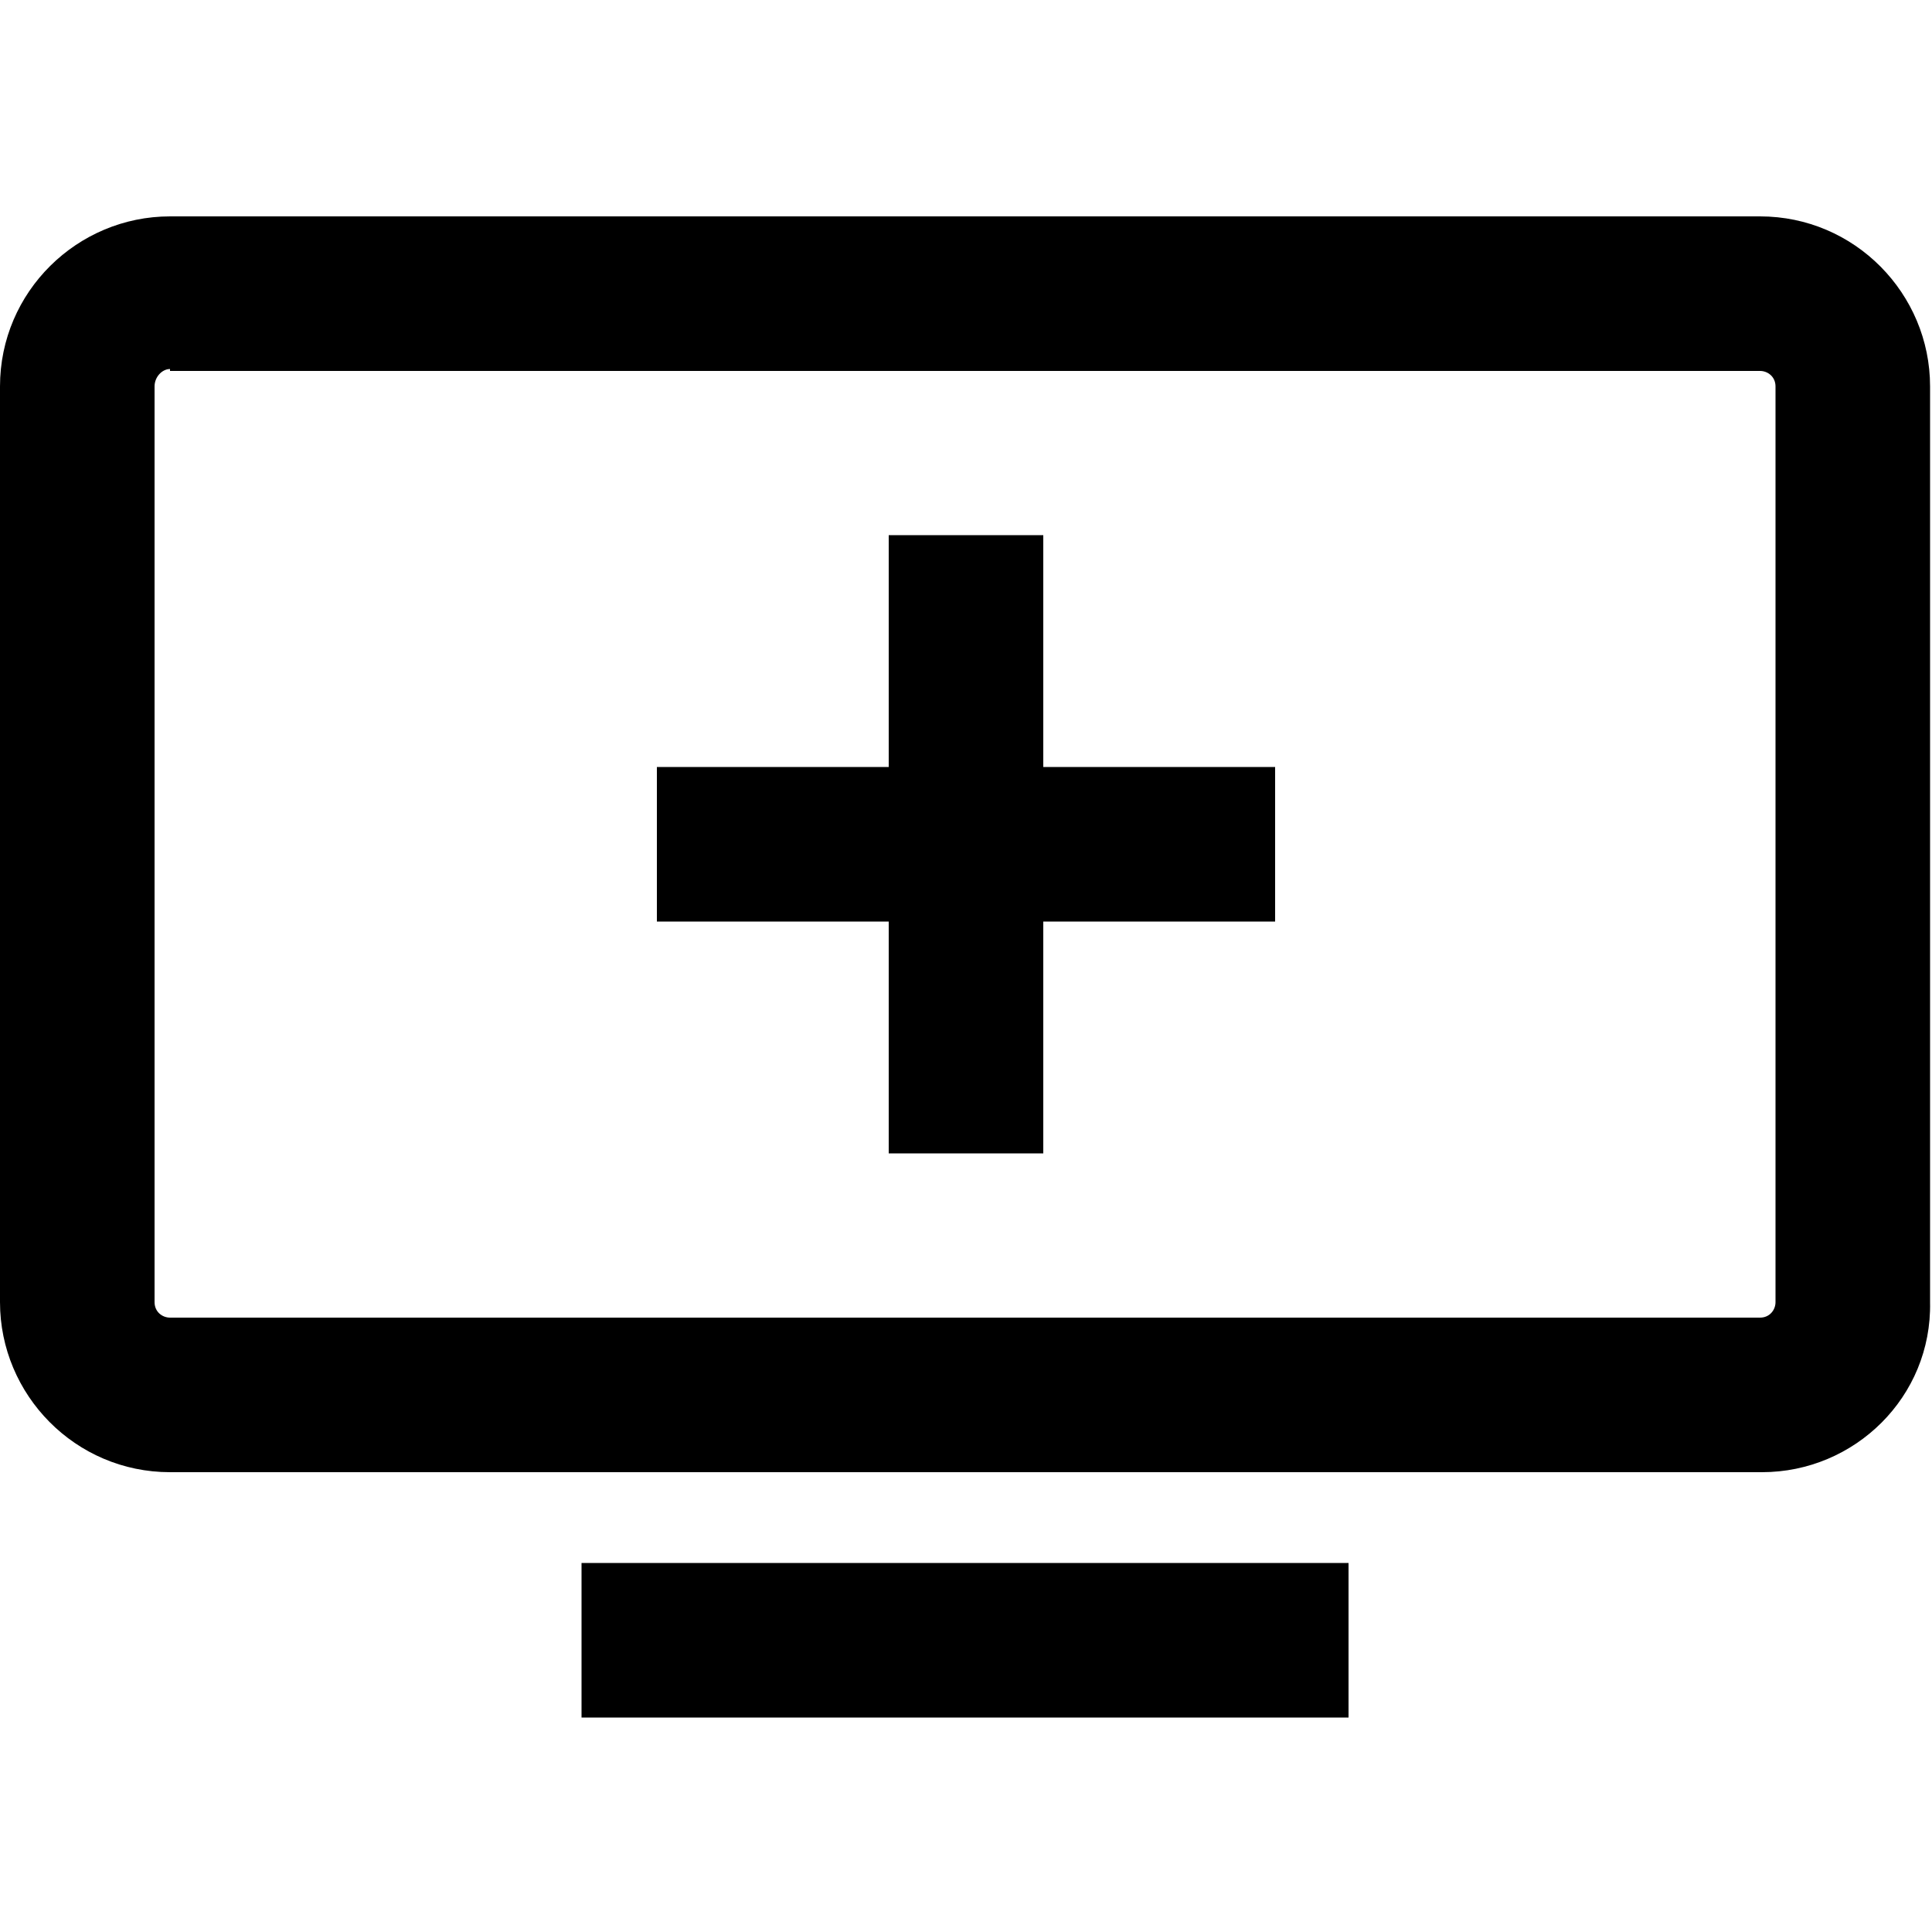<?xml version="1.0" encoding="utf-8"?>
<!-- Generator: Adobe Illustrator 25.0.1, SVG Export Plug-In . SVG Version: 6.00 Build 0)  -->
<svg version="1.1" id="Capa_1" xmlns="http://www.w3.org/2000/svg" xmlns:xlink="http://www.w3.org/1999/xlink" x="0px" y="0px"
	 viewBox="0 0 100 100" style="enable-background:new 0 0 100 100;" xml:space="preserve">
<g>
	<g>
		<path d="M91.2,76.2H8.8c-4.9,0-8.8-4-8.8-8.8V20c0-4.9,4-8.8,8.8-8.8h82.3c4.9,0,8.8,4,8.8,8.8v47.4C100,72.3,96,76.2,91.2,76.2z
			 M8.8,19.1C8.4,19.1,8,19.5,8,20v47.4c0,0.5,0.4,0.8,0.8,0.8h82.3c0.5,0,0.8-0.4,0.8-0.8V20c0-0.5-0.4-0.8-0.8-0.8H8.8z"/>
	</g>
	<g>
		<rect x="30.1" y="80.9" width="39.7" height="8"/>
	</g>
</g>
<polygon points="66,39.7 54,39.7 54,27.7 46,27.7 46,39.7 34,39.7 34,47.7 46,47.7 46,59.7 54,59.7 54,47.7 66,47.7 "/>
</svg>
